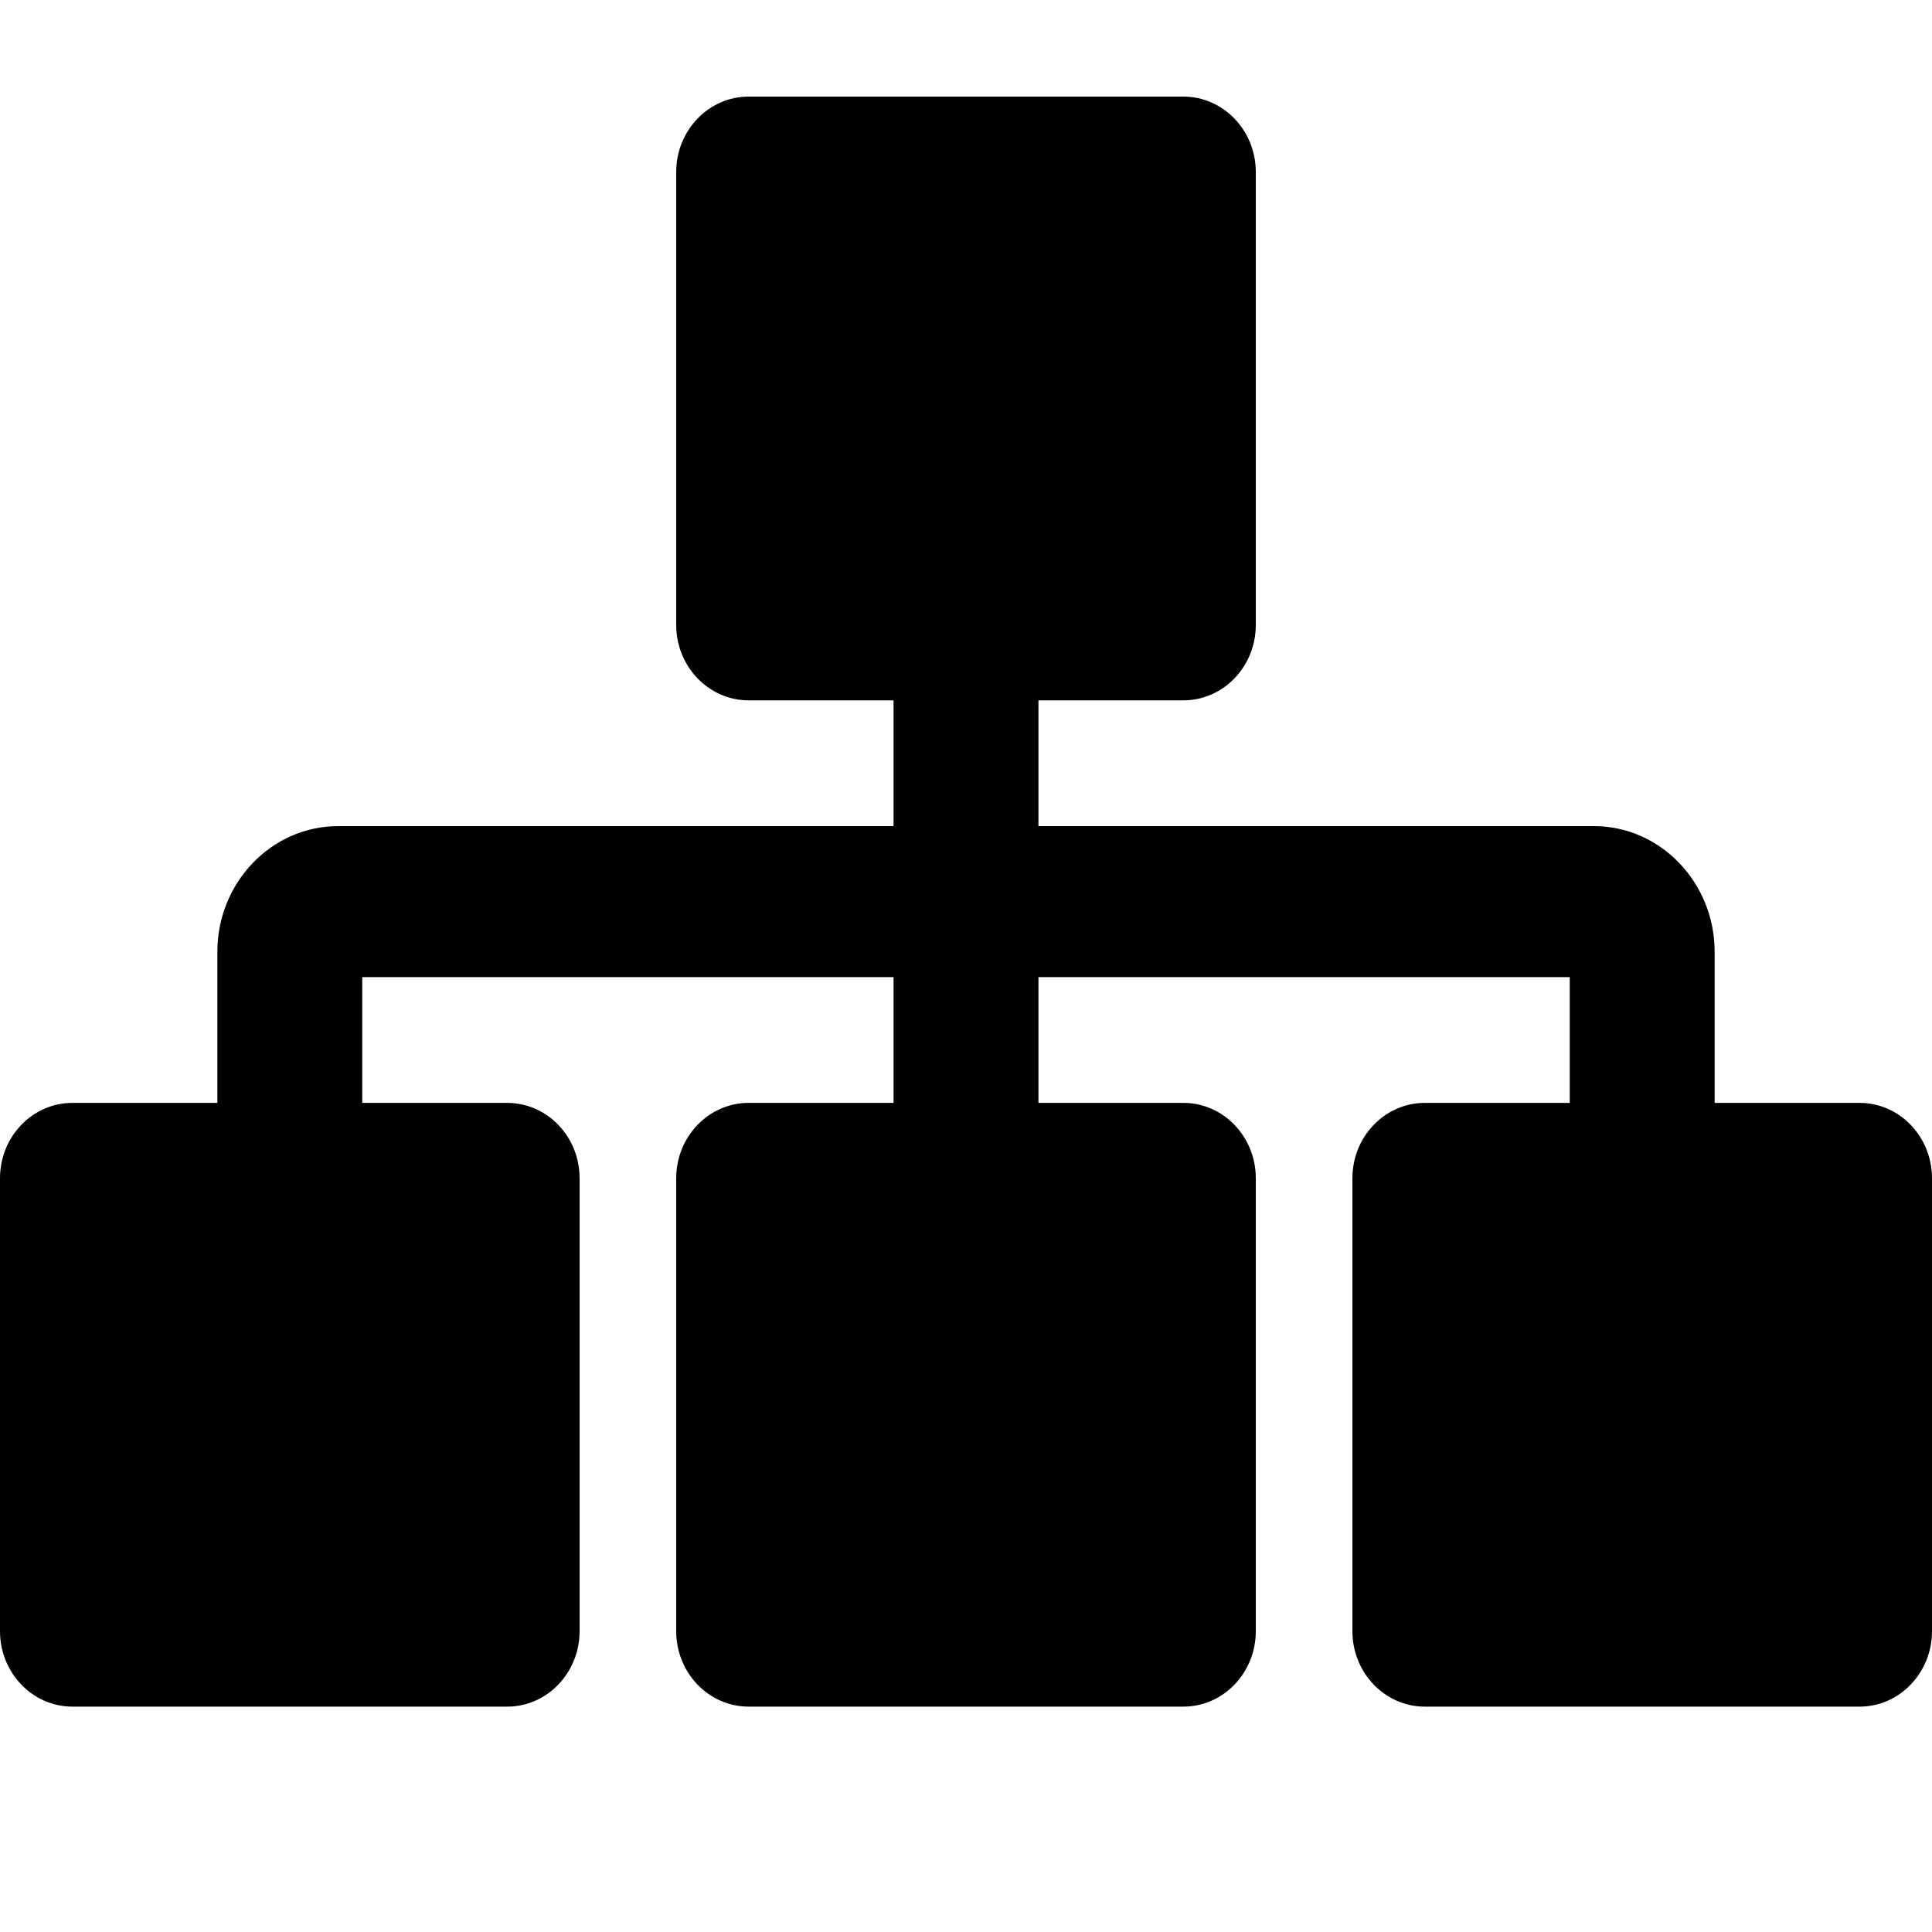 <svg width="20" height="20" viewBox="0 0 20 20" fill="none" xmlns="http://www.w3.org/2000/svg">
<path d="M19.25 11.417H17.75V9.854C17.75 9.136 17.189 8.552 16.5 8.552H10.75V7.25H12.25C12.664 7.25 13 6.9 13 6.469V1.781C13 1.35 12.664 1 12.25 1H7.75C7.336 1 7 1.35 7 1.781V6.469C7 6.9 7.336 7.25 7.75 7.25H9.25V8.552H3.5C2.811 8.552 2.25 9.136 2.25 9.854V11.417H0.75C0.336 11.417 0 11.766 0 12.198V16.885C0 17.317 0.336 17.667 0.75 17.667H5.25C5.664 17.667 6 17.317 6 16.885V12.198C6 11.766 5.664 11.417 5.25 11.417H3.75V10.115H9.25V11.417H7.75C7.336 11.417 7 11.766 7 12.198V16.885C7 17.317 7.336 17.667 7.75 17.667H12.25C12.664 17.667 13 17.317 13 16.885V12.198C13 11.766 12.664 11.417 12.25 11.417H10.75V10.115H16.25V11.417H14.75C14.336 11.417 14 11.766 14 12.198V16.885C14 17.317 14.336 17.667 14.75 17.667H19.25C19.664 17.667 20 17.317 20 16.885V12.198C20 11.766 19.664 11.417 19.25 11.417Z" fill="currentcolor"/>
</svg>
